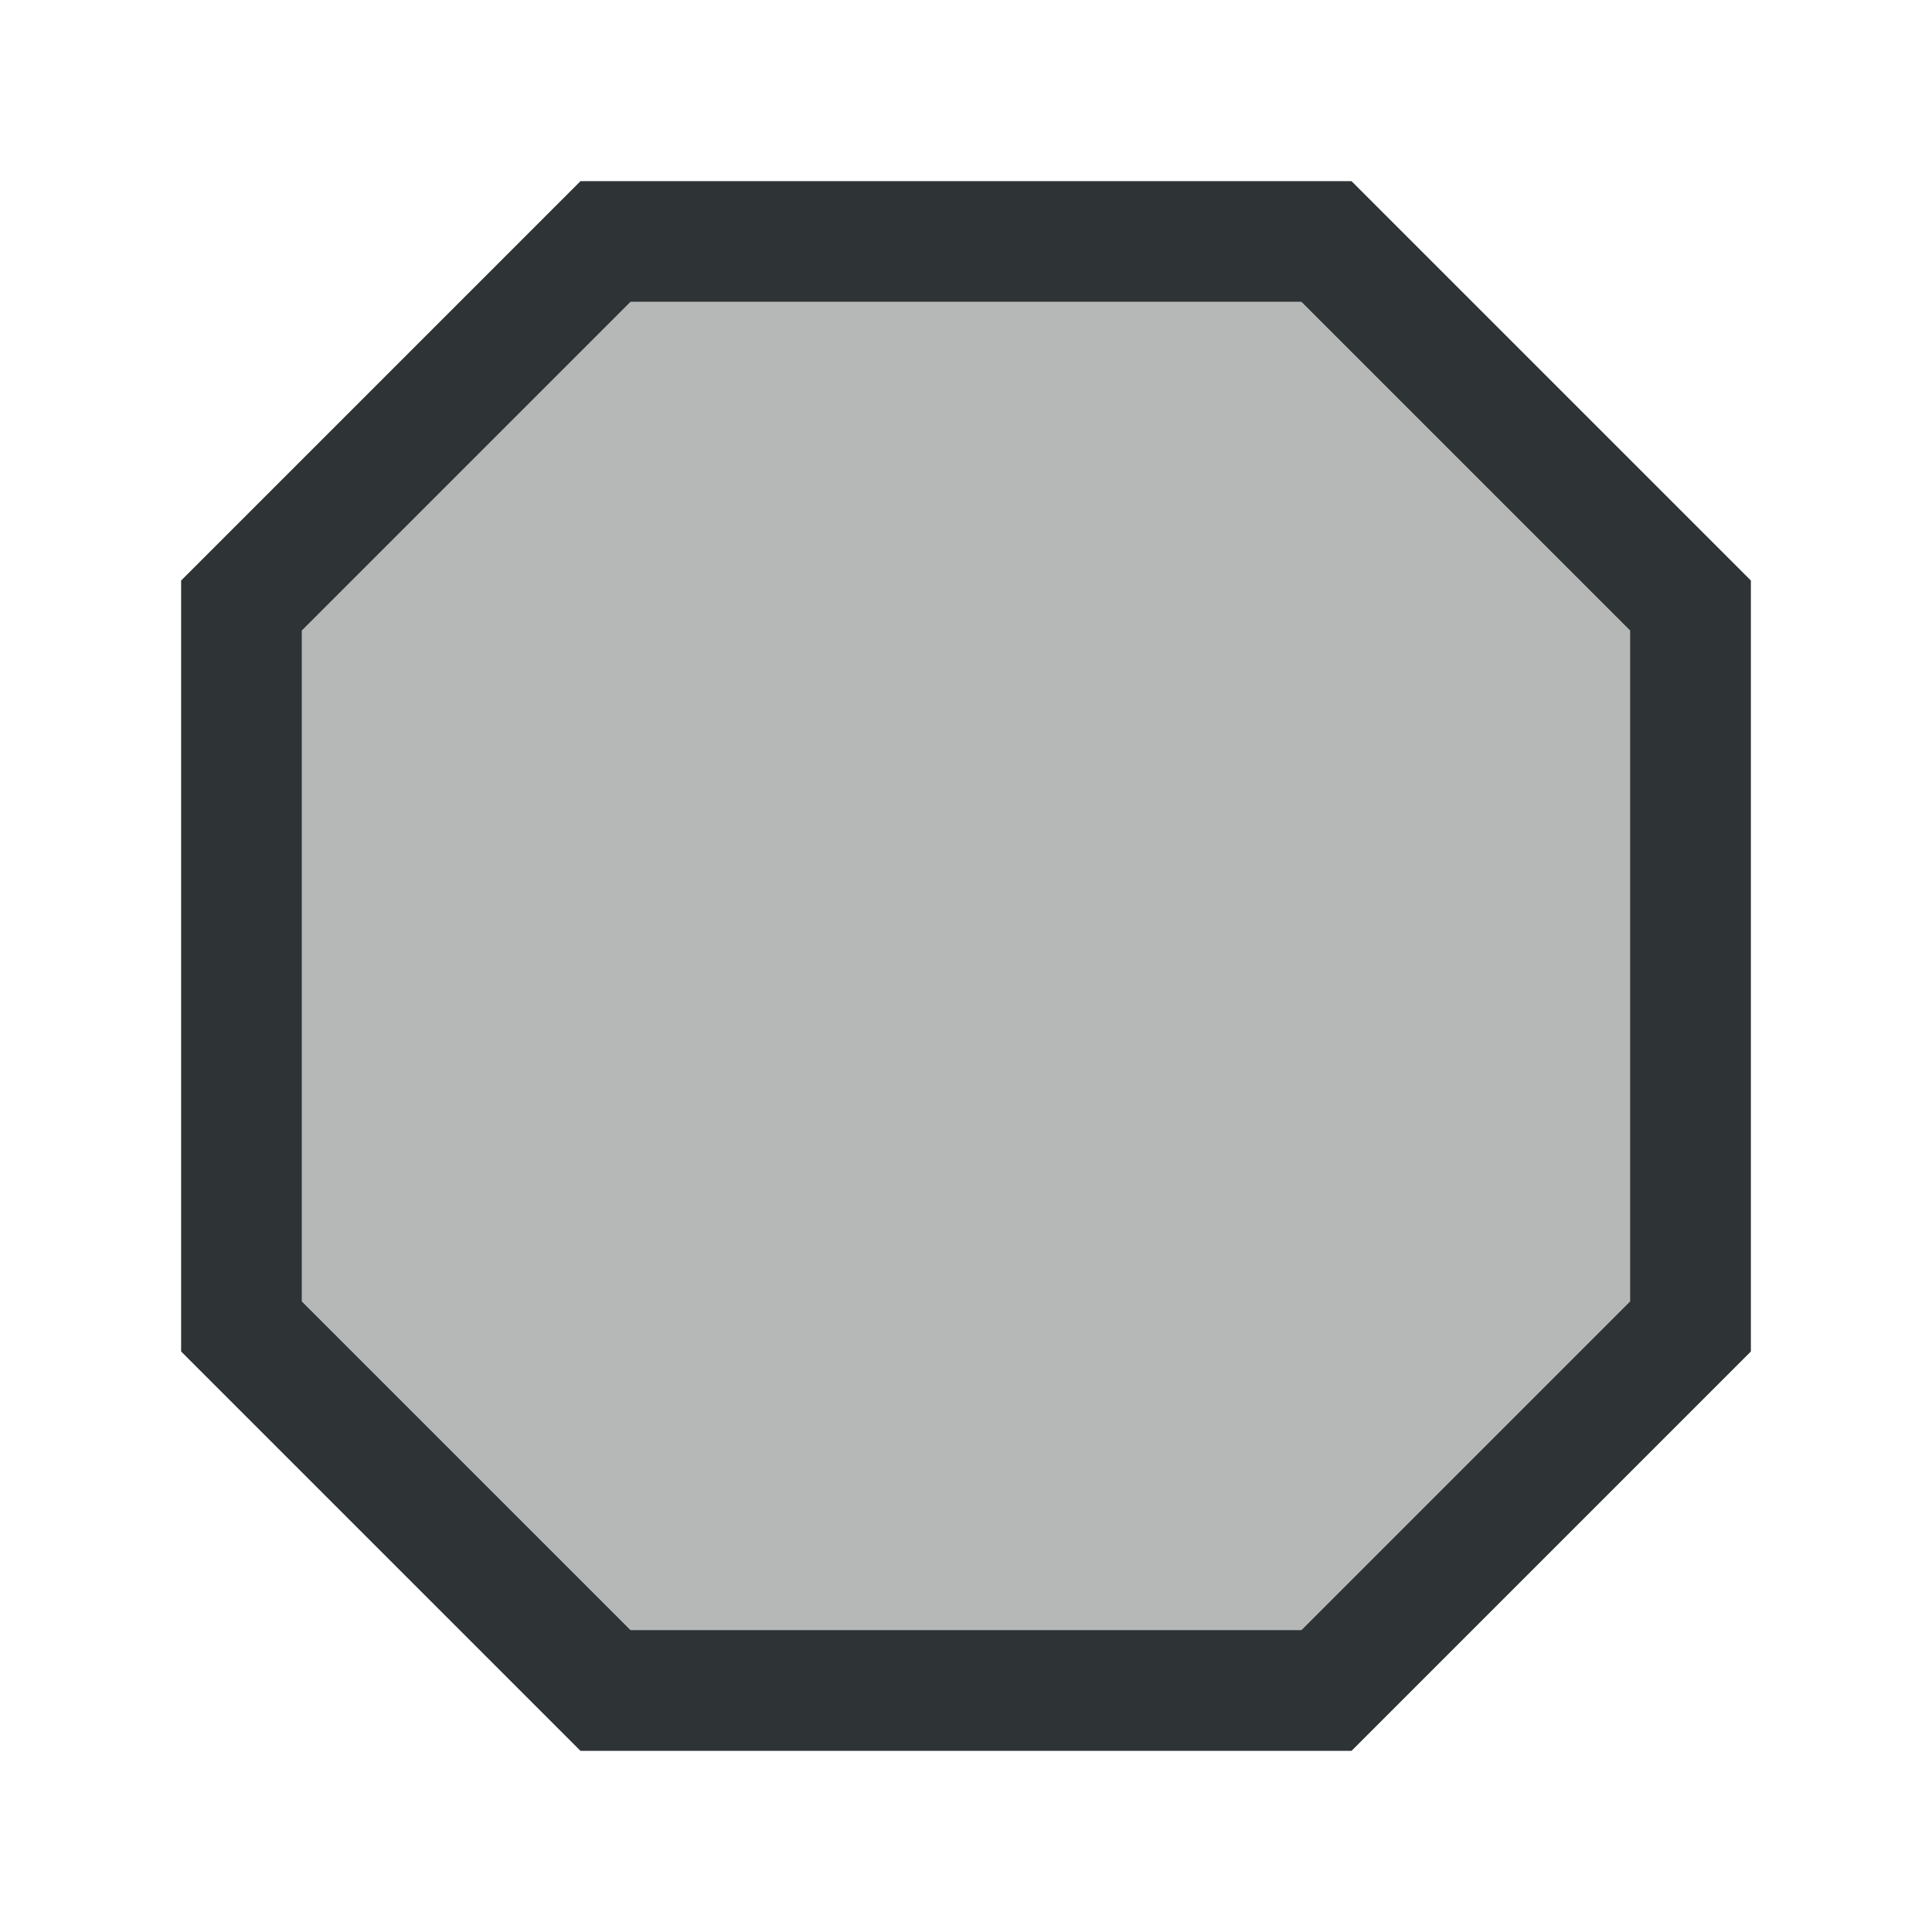 <svg height="32" viewBox="0 0 32 32" width="32" xmlns="http://www.w3.org/2000/svg"><g fill="#2e3436"><path d="m9.615 3-6.615 6.615v2.385 8 2.385l6.615 6.615h2.385 8 2.385l6.615-6.615v-2.385-8-2.385l-6.615-6.615h-2.385-8zm.828 2h11.113l5.443 5.443v11.113l-5.443 5.443h-11.113l-5.443-5.443v-11.113z"/><path d="m10.443 5-5.443 5.443v11.113l5.443 5.443h11.113l5.443-5.443v-11.113l-5.443-5.443z" opacity=".35"/></g></svg>